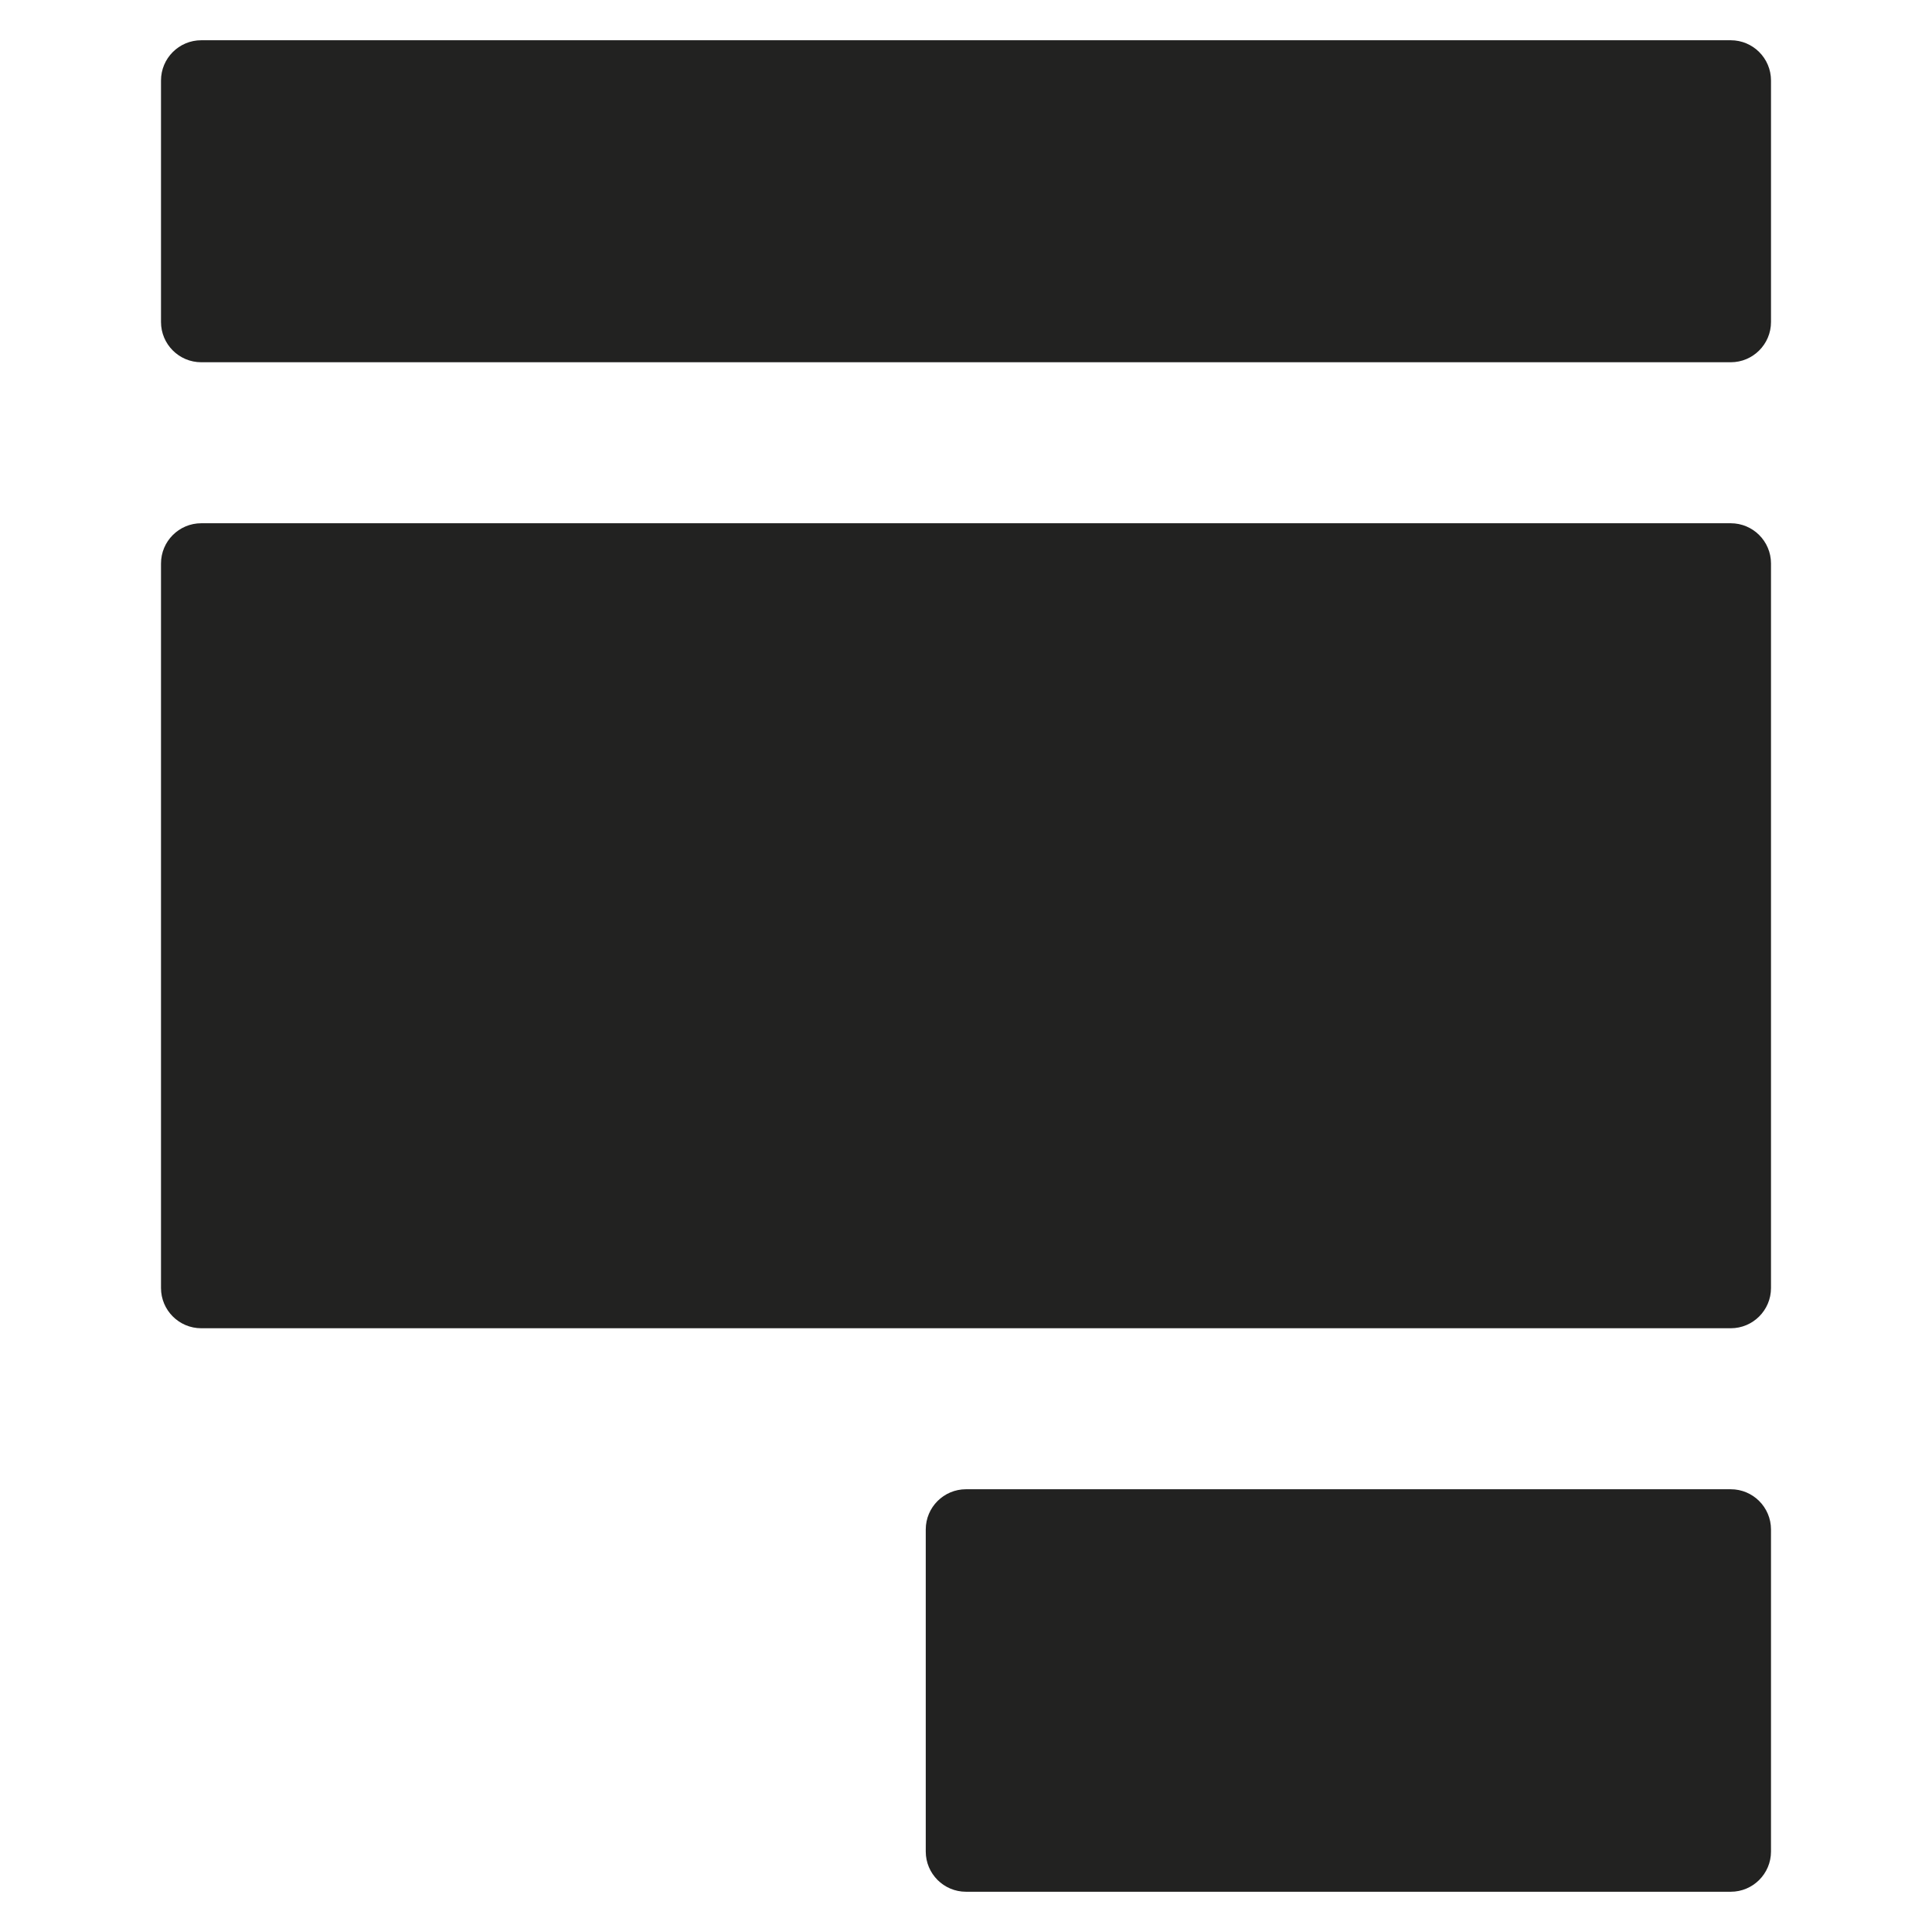 <?xml version="1.0" encoding="utf-8"?>
<!-- Generator: Adobe Illustrator 19.2.1, SVG Export Plug-In . SVG Version: 6.00 Build 0)  -->
<!DOCTYPE svg PUBLIC "-//W3C//DTD SVG 1.1//EN" "http://www.w3.org/Graphics/SVG/1.1/DTD/svg11.dtd">
<svg version="1.1" id="Layer_1" xmlns="http://www.w3.org/2000/svg" xmlns:xlink="http://www.w3.org/1999/xlink" x="0px" y="0px"
	 width="48px" height="48px" viewBox="0 0 48 48" enable-background="new 0 0 48 48" xml:space="preserve">
<path fill="#222221" d="M43,37H24c-0.552,0-1,0.448-1,1v8c0,0.552,0.448,1,1,1h19c0.552,0,1-0.448,1-1v-8C44,37.448,43.552,37,43,37
	z"/>
<path fill="#222221" d="M4,32c0,0.552,0.448,1,1,1h38c0.552,0,1-0.448,1-1V14c0-0.552-0.448-1-1-1H5c-0.552,0-1,0.448-1,1V32z"/>
<path fill="#222221" d="M5,9h38c0.552,0,1-0.448,1-1V2c0-0.552-0.448-1-1-1H5C4.448,1,4,1.448,4,2v6C4,8.552,4.448,9,5,9z"/>
</svg>

